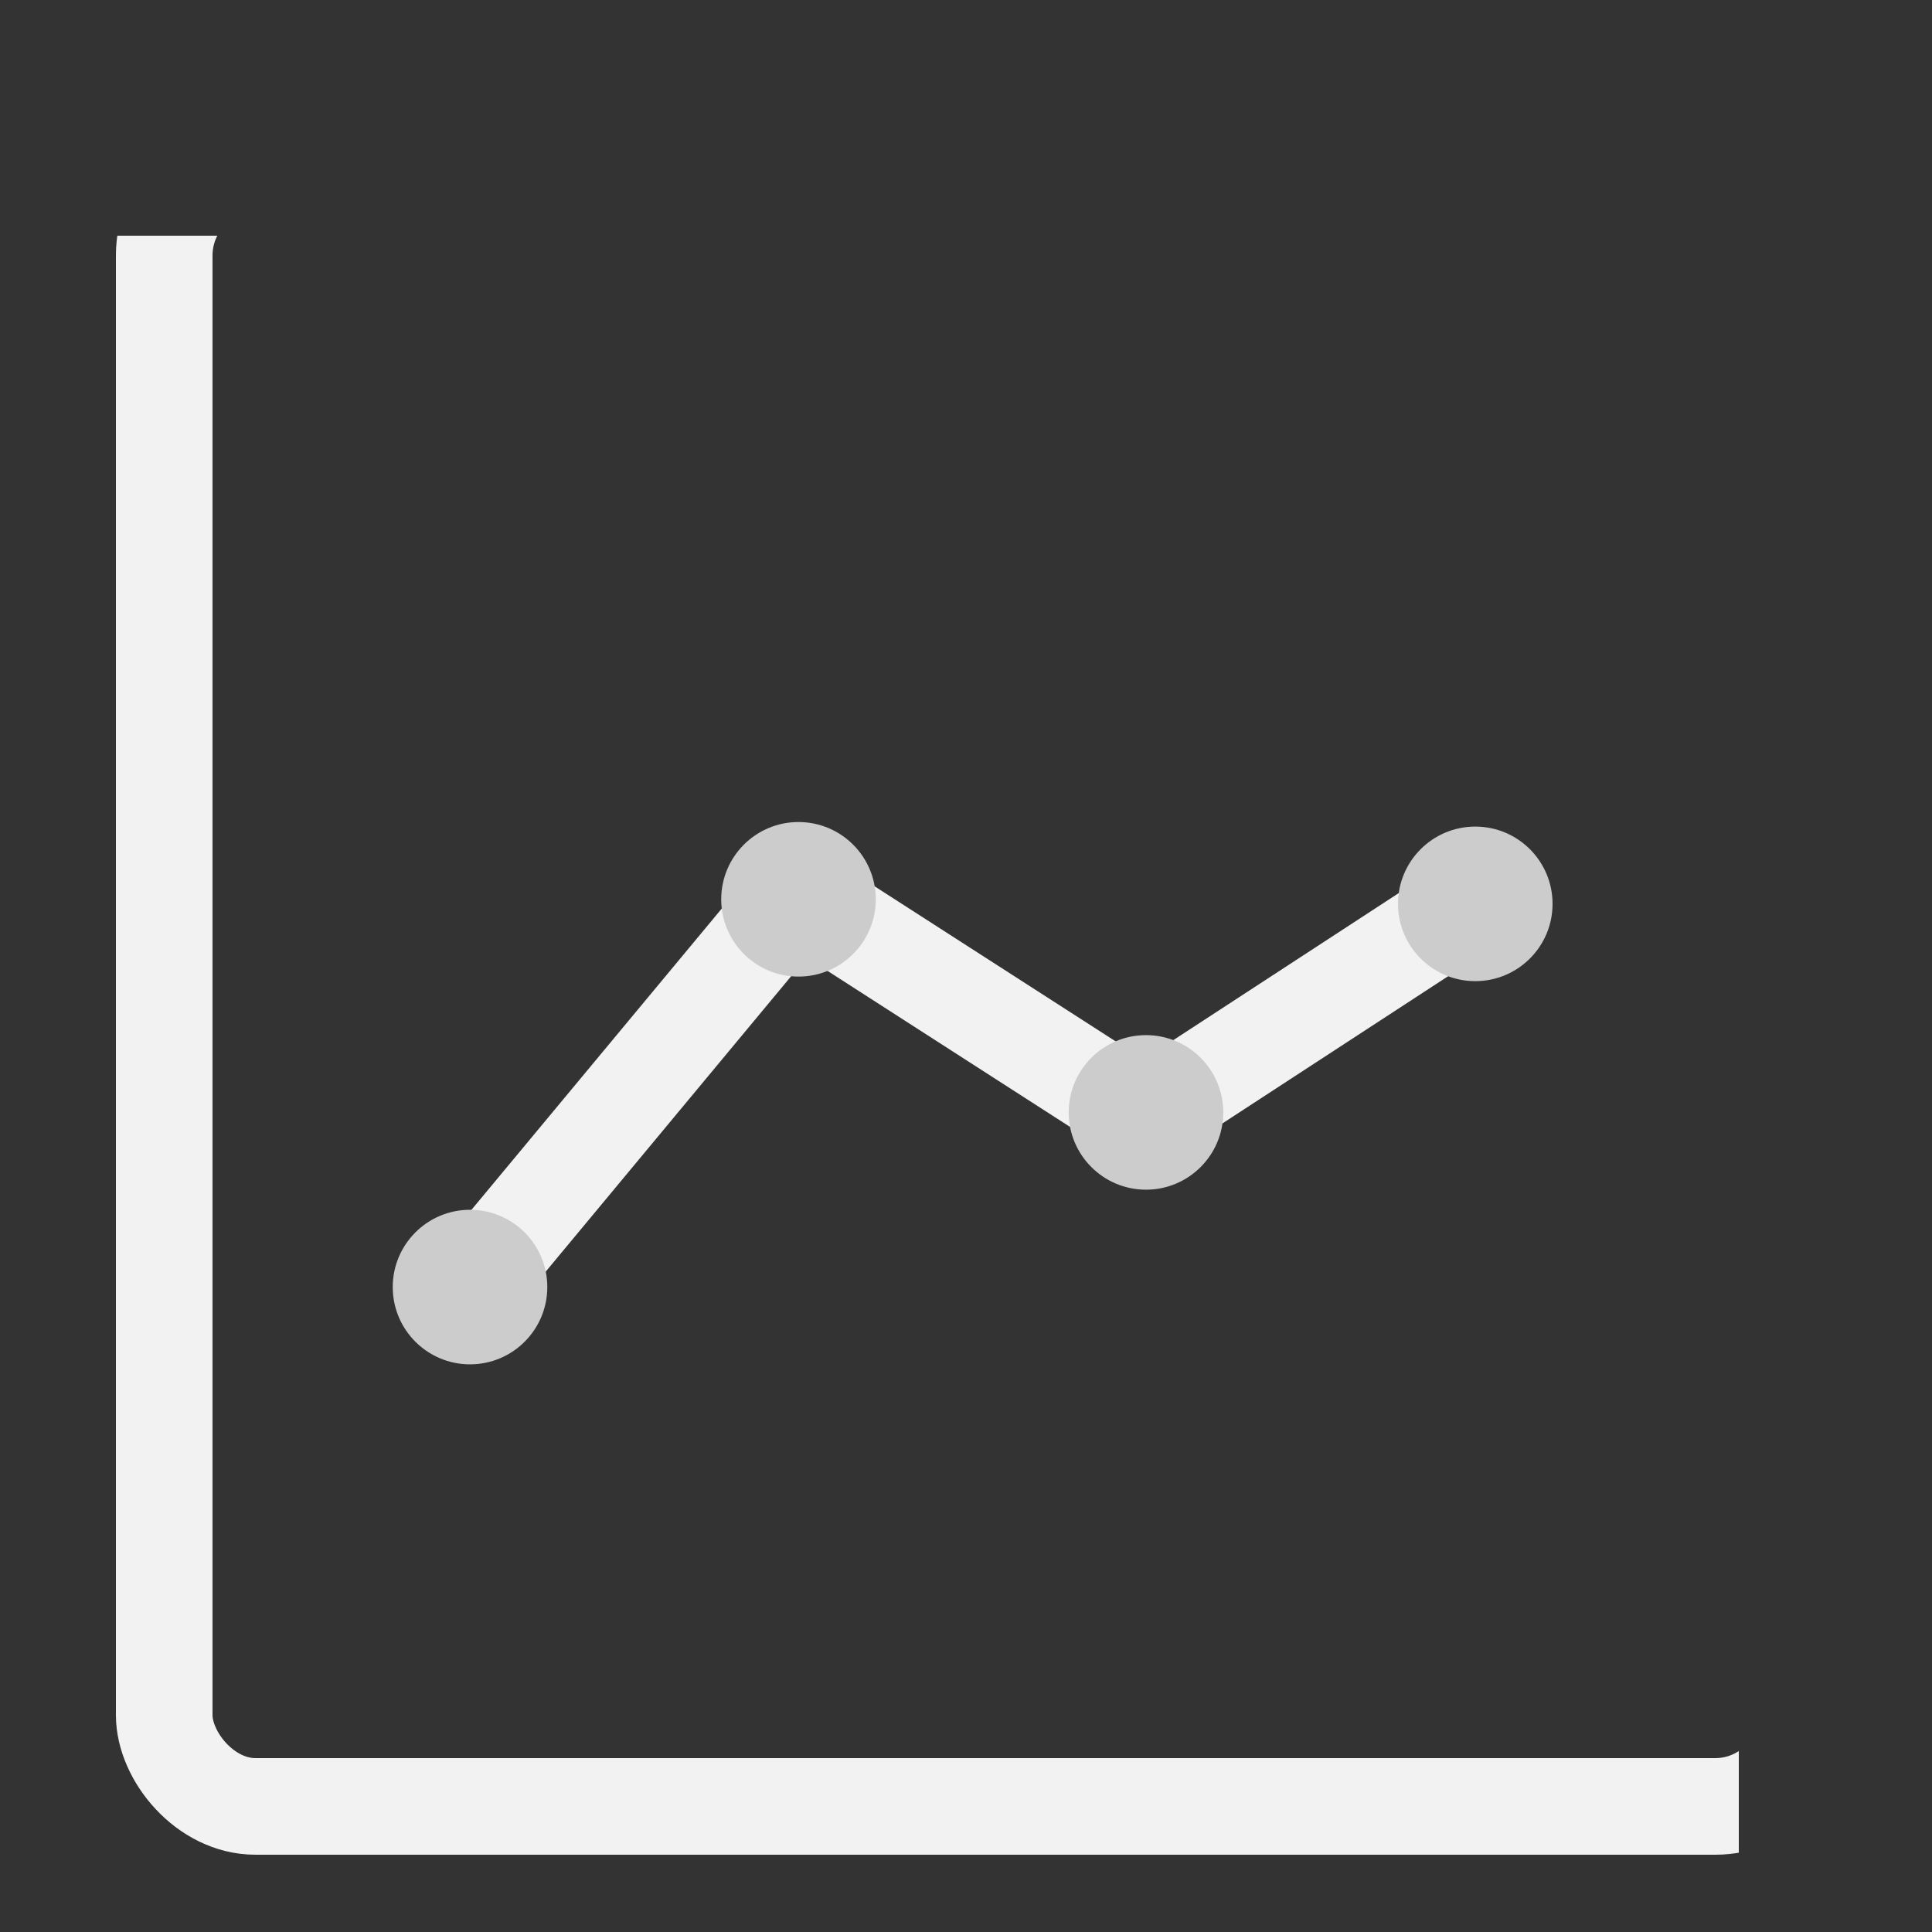 <?xml version="1.0" encoding="UTF-8" standalone="no"?>
<!-- Generator: Adobe Illustrator 18.0.0, SVG Export Plug-In . SVG Version: 6.00 Build 0)  -->

<svg
   version="1.1"
   id="Capa_1"
   x="0px"
   y="0px"
   viewBox="0 0 50 50"
   xml:space="preserve"
   sodipodi:docname="CharLineLight.svg"
   width="50"
   height="50"
   inkscape:version="1.1.2 (0a00cf5339, 2022-02-04, custom)"
   inkscape:export-filename="/home/alexander/Projects/collab/neblina/src/main/resources/image/ChartLineLight.png"
   inkscape:export-xdpi="96"
   inkscape:export-ydpi="96"
   xmlns:inkscape="http://www.inkscape.org/namespaces/inkscape"
   xmlns:sodipodi="http://sodipodi.sourceforge.net/DTD/sodipodi-0.dtd"
   xmlns="http://www.w3.org/2000/svg"
   xmlns:svg="http://www.w3.org/2000/svg"
   xmlns:rdf="http://www.w3.org/1999/02/22-rdf-syntax-ns#"
   xmlns:cc="http://creativecommons.org/ns#"
   xmlns:dc="http://purl.org/dc/elements/1.1/"><rect x="0" y="0" width="50" height="50" fill="#333333" stroke="none"/><defs
   id="defs119"><clipPath
     clipPathUnits="userSpaceOnUse"
     id="clipPath2595"><rect
       style="fill:#00ff00;stroke:none;stroke-width:5.399;stroke-linecap:butt;stroke-linejoin:round;stroke-miterlimit:4;stroke-dasharray:none;paint-order:normal"
       id="rect2597"
       width="44.915"
       height="43.868"
       x="0.085"
       y="6.1"
       ry="0" /></clipPath></defs><sodipodi:namedview
   pagecolor="#ffffff"
   bordercolor="#666666"
   borderopacity="1"
   objecttolerance="10"
   gridtolerance="10"
   guidetolerance="10"
   inkscape:pageopacity="0"
   inkscape:pageshadow="2"
   inkscape:window-width="1366"
   inkscape:window-height="711"
   id="namedview117"
   showgrid="false"
   inkscape:zoom="7.5930367"
   inkscape:cx="24.035179"
   inkscape:cy="27.064271"
   inkscape:window-x="0"
   inkscape:window-y="0"
   inkscape:window-maximized="1"
   inkscape:current-layer="Capa_1"
   inkscape:pagecheckerboard="0"
   showguides="true"
   inkscape:guide-bbox="true" />

<g
   id="g86"
   transform="translate(0,-9)">
</g>
<g
   id="g88"
   transform="translate(0,-9)">
</g>
<g
   id="g90"
   transform="translate(0,-9)">
</g>
<g
   id="g92"
   transform="translate(0,-9)">
</g>
<g
   id="g94"
   transform="translate(0,-9)">
</g>
<g
   id="g96"
   transform="translate(0,-9)">
</g>
<g
   id="g98"
   transform="translate(0,-9)">
</g>
<g
   id="g100"
   transform="translate(0,-9)">
</g>
<g
   id="g102"
   transform="translate(0,-9)">
</g>
<g
   id="g104"
   transform="translate(0,-9)">
</g>
<g
   id="g106"
   transform="translate(0,-9)">
</g>
<g
   id="g108"
   transform="translate(0,-9)">
</g>
<g
   id="g110"
   transform="translate(0,-9)">
</g>
<g
   id="g112"
   transform="translate(0,-9)">
</g>
<g
   id="g114"
   transform="translate(0,-9)">
</g>
<rect
   style="fill:none;stroke:#f2f2f2;stroke-width:2.5;stroke-linecap:butt;stroke-linejoin:bevel;stroke-miterlimit:4;stroke-dasharray:none;paint-order:normal;stroke-opacity:1"
   id="rect2131"
   width="42.5"
   height="42.5"
   x="4.25"
   y="4.25"
   rx="2.361"
   ry="2.361"
   clip-path="url(#clipPath2595)" /><g
   id="g2046"
   transform="translate(0,4)"><path
     style="fill:none;stroke:#f2f2f2;stroke-width:2.5;stroke-linecap:butt;stroke-linejoin:miter;stroke-miterlimit:4;stroke-dasharray:none;stroke-opacity:1"
     d="m 12.116,29.369 8.507,-10.239 8.981,5.777 8.686,-5.665"
     id="path1068"
     sodipodi:nodetypes="cccc" /><circle
     style="fill:#cccccc;fill-opacity:1;stroke:none;stroke-width:5;stroke-linejoin:round"
     id="path1305"
     cx="12.164"
     cy="29.309"
     r="2" /><circle
     style="fill:#cccccc;fill-opacity:1;stroke:none;stroke-width:5;stroke-linejoin:round"
     id="path1305-3"
     cx="20.665"
     cy="19.274"
     r="2" /><circle
     style="fill:#cccccc;fill-opacity:1;stroke:none;stroke-width:5;stroke-linejoin:round"
     id="path1305-6"
     cx="29.658"
     cy="24.789"
     r="2" /><circle
     style="fill:#cccccc;fill-opacity:1;stroke:none;stroke-width:5;stroke-linejoin:round"
     id="path1305-7"
     cx="38.18"
     cy="19.392"
     r="2" /></g></svg>
